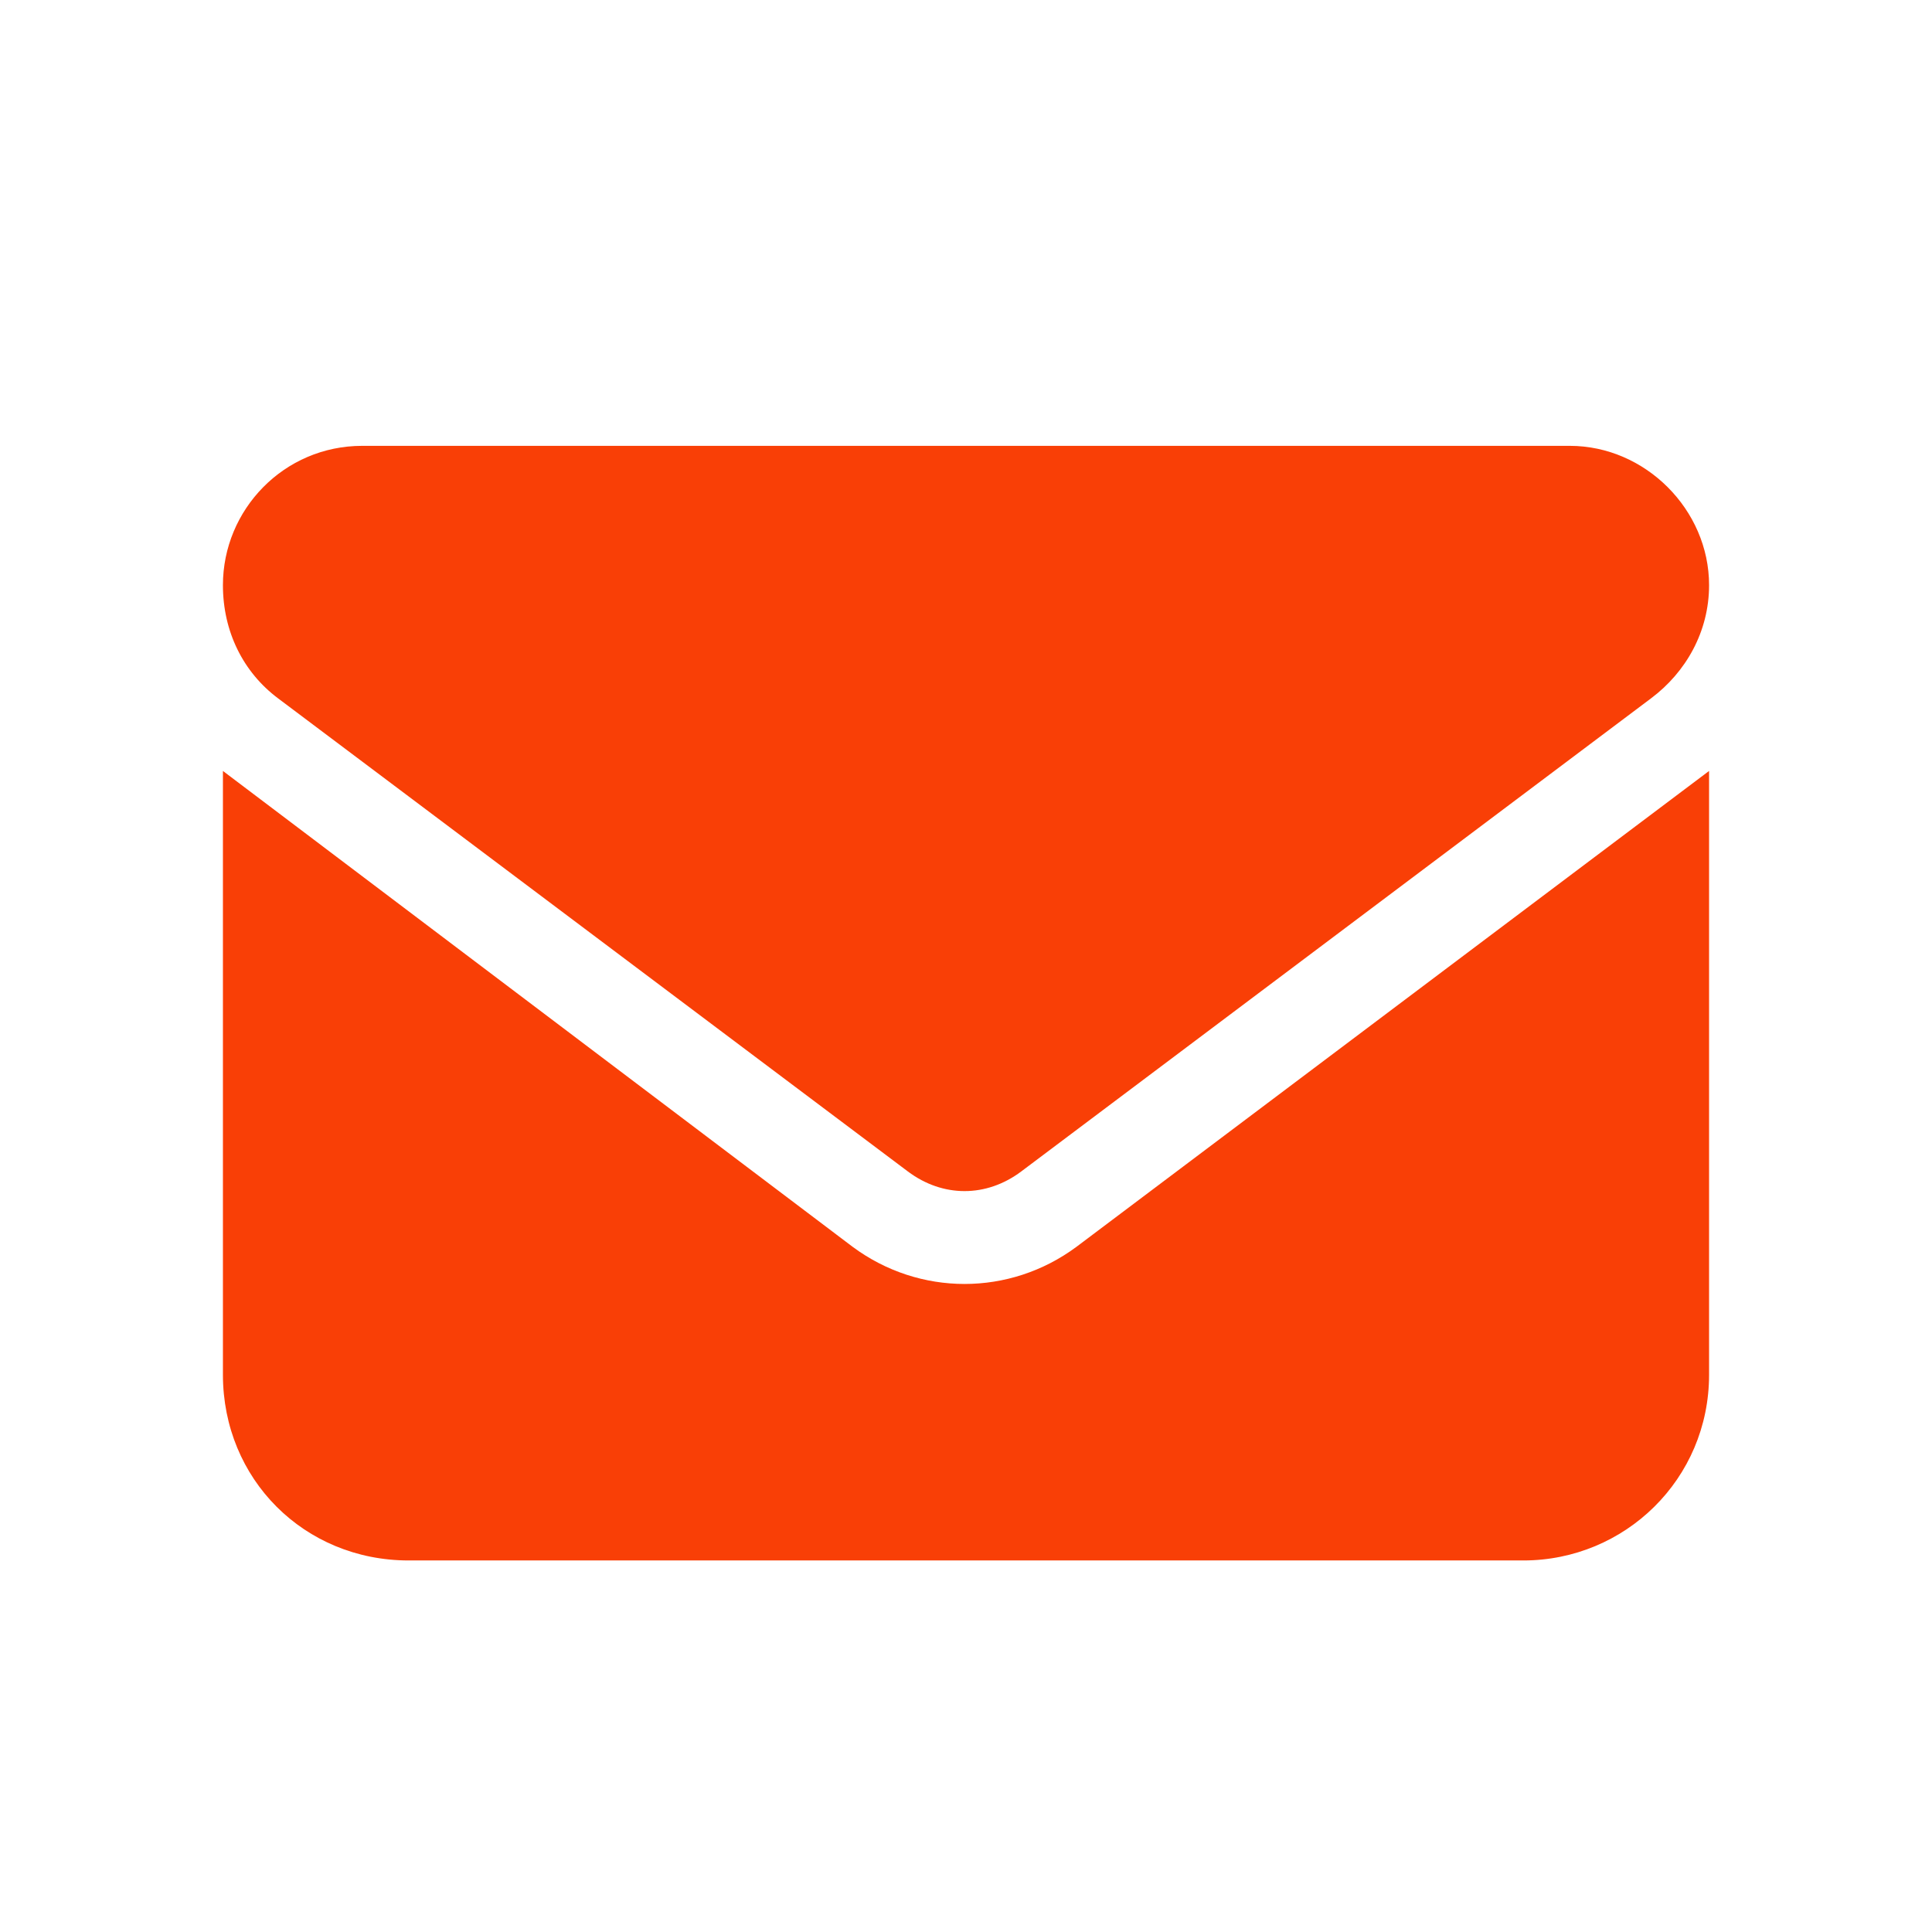 <svg width="26" height="26" viewBox="0 0 26 26" fill="none" xmlns="http://www.w3.org/2000/svg">
<path d="M21.125 6C22.141 6 23 6.859 23 7.875C23 8.5 22.688 9.047 22.219 9.398L13.742 15.766C13.273 16.117 12.688 16.117 12.219 15.766L3.742 9.398C3.273 9.047 3 8.5 3 7.875C3 6.859 3.82 6 4.875 6H21.125ZM11.477 16.781C12.375 17.445 13.586 17.445 14.484 16.781L23 10.375V18.5C23 19.906 21.867 21 20.5 21H5.5C4.094 21 3 19.906 3 18.5V10.375L11.477 16.781Z" fill="#F93F06"/>
</svg>
